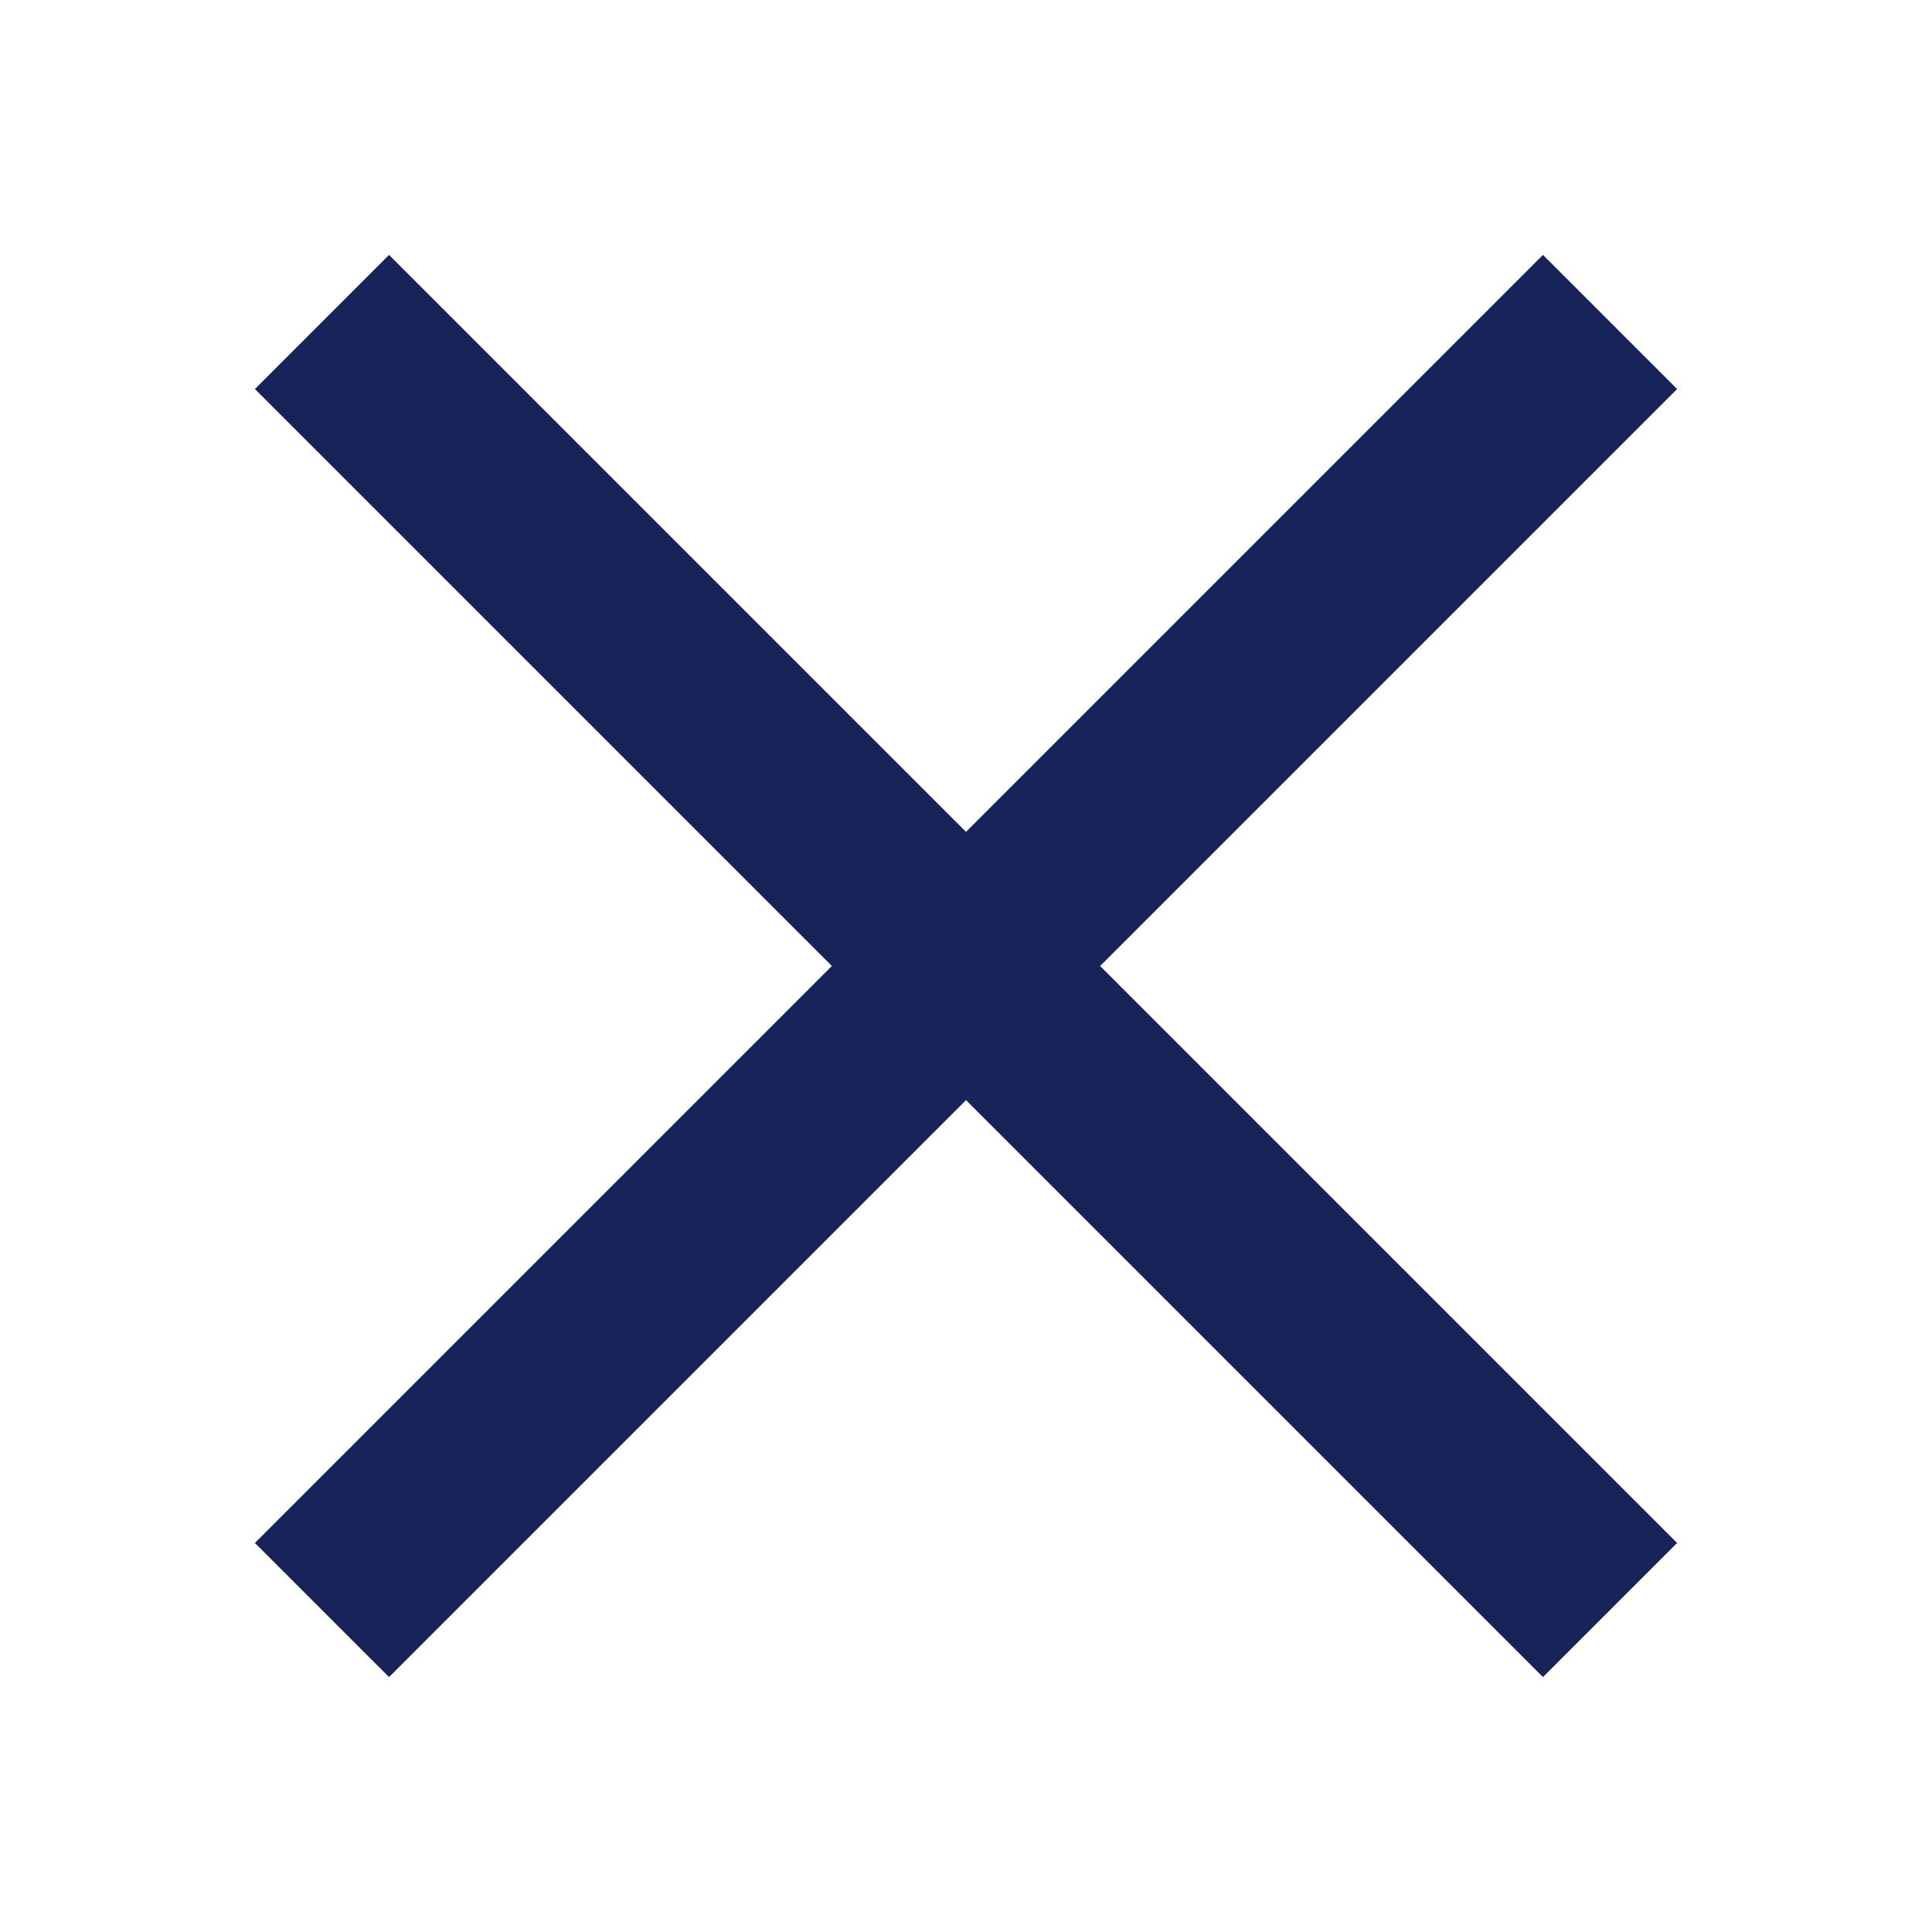 <?xml version="1.0" encoding="UTF-8"?>
<svg width="36px" height="36px" viewBox="0 0 36 36" version="1.1" xmlns="http://www.w3.org/2000/svg" xmlns:xlink="http://www.w3.org/1999/xlink">
    <!-- Generator: Sketch 51.2 (57519) - http://www.bohemiancoding.com/sketch -->
    <title>UI/icons/dark/close</title>
    <desc>Created with Sketch.</desc>
    <defs></defs>
    <g id="UI/icons/dark/close" stroke="none" stroke-width="1" fill="none" fill-rule="evenodd">
        <path d="M18,15.501 L27.502,5.999 L28.751,4.75 L31.25,7.249 L30.001,8.498 L20.499,18 L30.001,27.502 L31.25,28.751 L28.751,31.25 L27.502,30.001 L18,20.499 L8.498,30.001 L7.249,31.25 L4.75,28.751 L5.999,27.502 L15.501,18 L5.999,8.498 L4.75,7.249 L7.249,4.75 L8.498,5.999 L18,15.501 Z" id="searchbox/sbx-icon-clear-3" fill="#182359"></path>
    </g>
</svg>